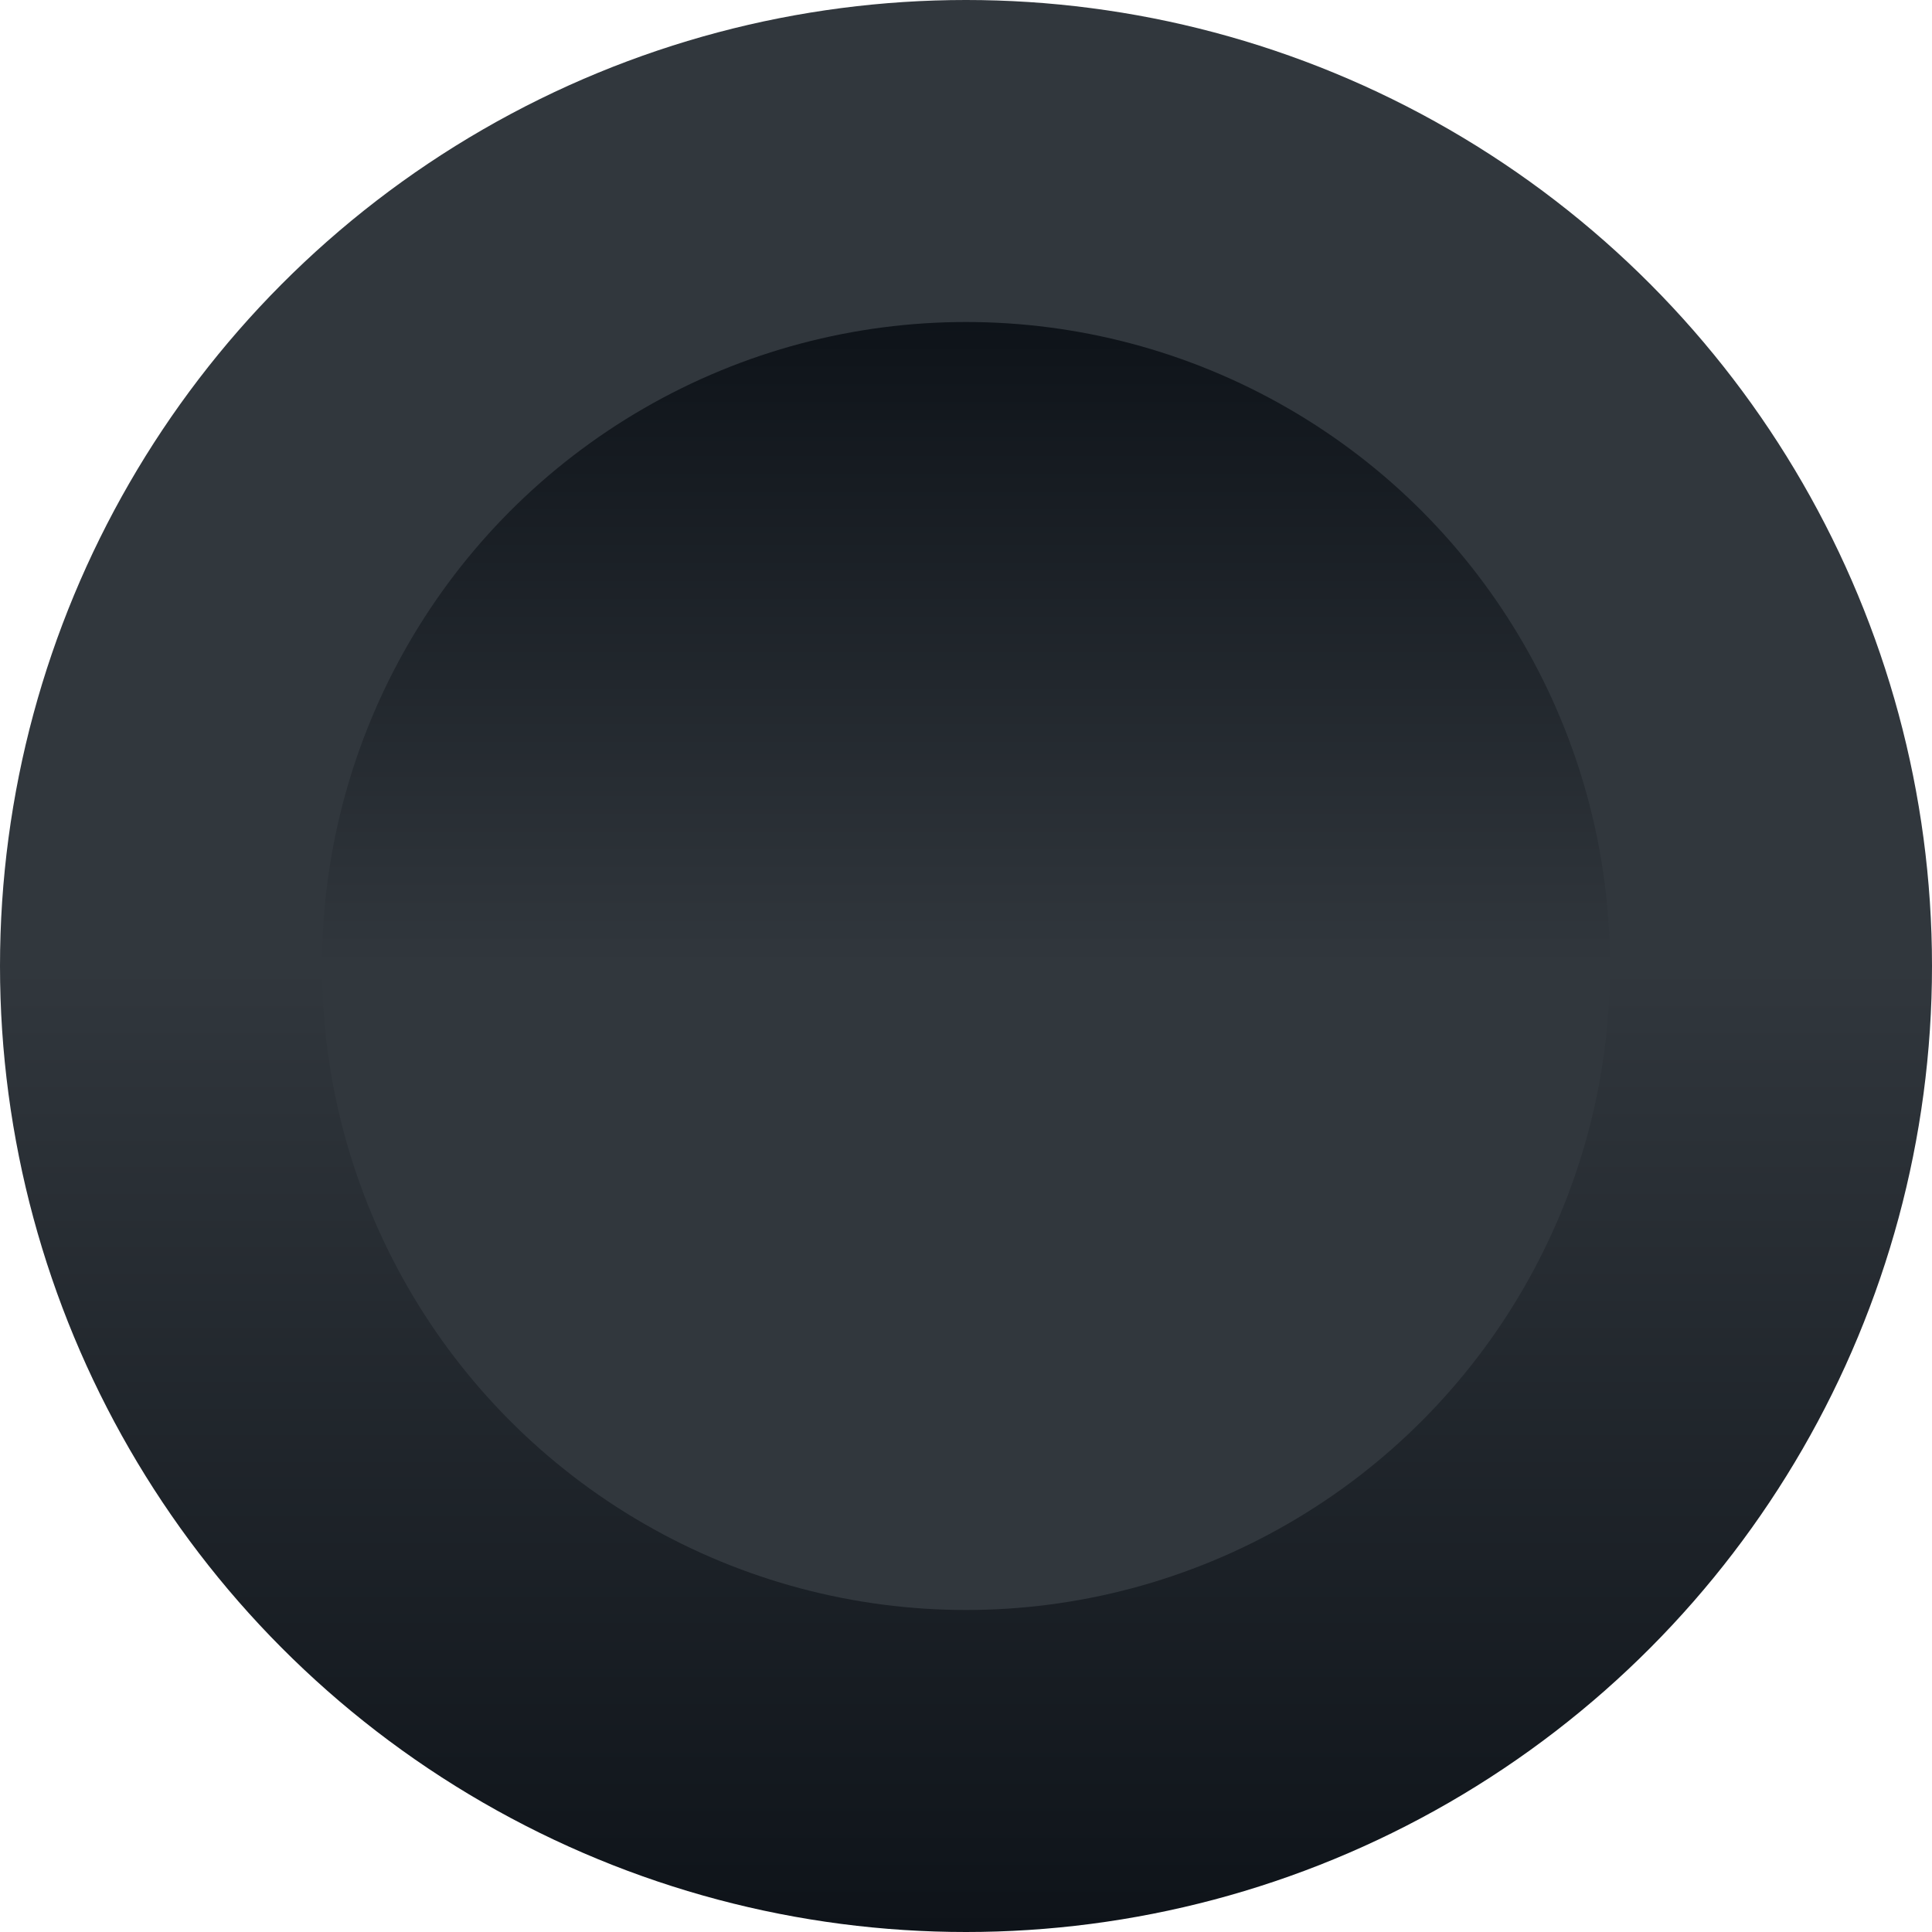 <?xml version="1.0" encoding="UTF-8" standalone="no"?>
<svg
   viewBox="0 0 36 36"
   version="1.1"
   id="svg1"
   sodipodi:docname="negative_simple.svg"
   inkscape:version="1.3.2 (091e20e, 2023-11-25, custom)"
   inkscape:export-filename="negative_simple.png"
   inkscape:export-xdpi="341.33334"
   inkscape:export-ydpi="341.33334"
   xmlns:inkscape="http://www.inkscape.org/namespaces/inkscape"
   xmlns:sodipodi="http://sodipodi.sourceforge.net/DTD/sodipodi-0.dtd"
   xmlns:xlink="http://www.w3.org/1999/xlink"
   xmlns="http://www.w3.org/2000/svg"
   xmlns:svg="http://www.w3.org/2000/svg">
  <defs
     id="defs1">
    <linearGradient
       id="linearGradient4"
       inkscape:collect="always">
      <stop
         style="stop-color:#31373d;stop-opacity:1;"
         offset="0.5"
         id="stop3" />
      <stop
         style="stop-color:#0e1319;stop-opacity:1;"
         offset="1"
         id="stop4" />
    </linearGradient>
    <linearGradient
       id="linearGradient1"
       inkscape:collect="always">
      <stop
         style="stop-color:#31373d;stop-opacity:1;"
         offset="0.5"
         id="stop1" />
      <stop
         style="stop-color:#0e1319;stop-opacity:1;"
         offset="1"
         id="stop2" />
    </linearGradient>
    <linearGradient
       inkscape:collect="always"
       xlink:href="#linearGradient4"
       id="linearGradient2"
       x1="18"
       y1="0"
       x2="18"
       y2="36"
       gradientUnits="userSpaceOnUse" />
    <linearGradient
       inkscape:collect="always"
       xlink:href="#linearGradient1"
       id="linearGradient3"
       gradientUnits="userSpaceOnUse"
       x1="18"
       y1="0"
       x2="18"
       y2="36"
       gradientTransform="matrix(0.667,0,0,0.667,-30,-30)" />
  </defs>
  <sodipodi:namedview
     id="namedview1"
     pagecolor="#ffffff"
     bordercolor="#000000"
     borderopacity="0.25"
     inkscape:showpageshadow="2"
     inkscape:pageopacity="0.0"
     inkscape:pagecheckerboard="0"
     inkscape:deskcolor="#d1d1d1"
     showguides="false"
     showgrid="true"
     inkscape:zoom="15.263889"
     inkscape:cx="15.199272"
     inkscape:cy="28.33485"
     inkscape:window-width="2560"
     inkscape:window-height="1334"
     inkscape:window-x="-11"
     inkscape:window-y="-11"
     inkscape:window-maximized="1"
     inkscape:current-layer="svg1">
    <sodipodi:guide
       position="17.984,23.421"
       orientation="1,0"
       id="guide2"
       inkscape:locked="false" />
    <inkscape:grid
       id="grid2"
       units="px"
       originx="0"
       originy="0"
       spacingx="1"
       spacingy="1"
       empcolor="#0099e5"
       empopacity="0.302"
       color="#0099e5"
       opacity="0.149"
       empspacing="5"
       dotted="false"
       gridanglex="30"
       gridanglez="30"
       visible="true" />
  </sodipodi:namedview>
  <circle
     fill="#DD2E44"
     cx="18"
     cy="18"
     r="18"
     id="circle1"
     style="fill:url(#linearGradient2)" />
  <circle
     fill="#DD2E44"
     cx="-18"
     cy="-18"
     id="circle1-3"
     style="fill:url(#linearGradient3);stroke-width:0.667"
     r="12"
     transform="scale(-1)" />
</svg>
